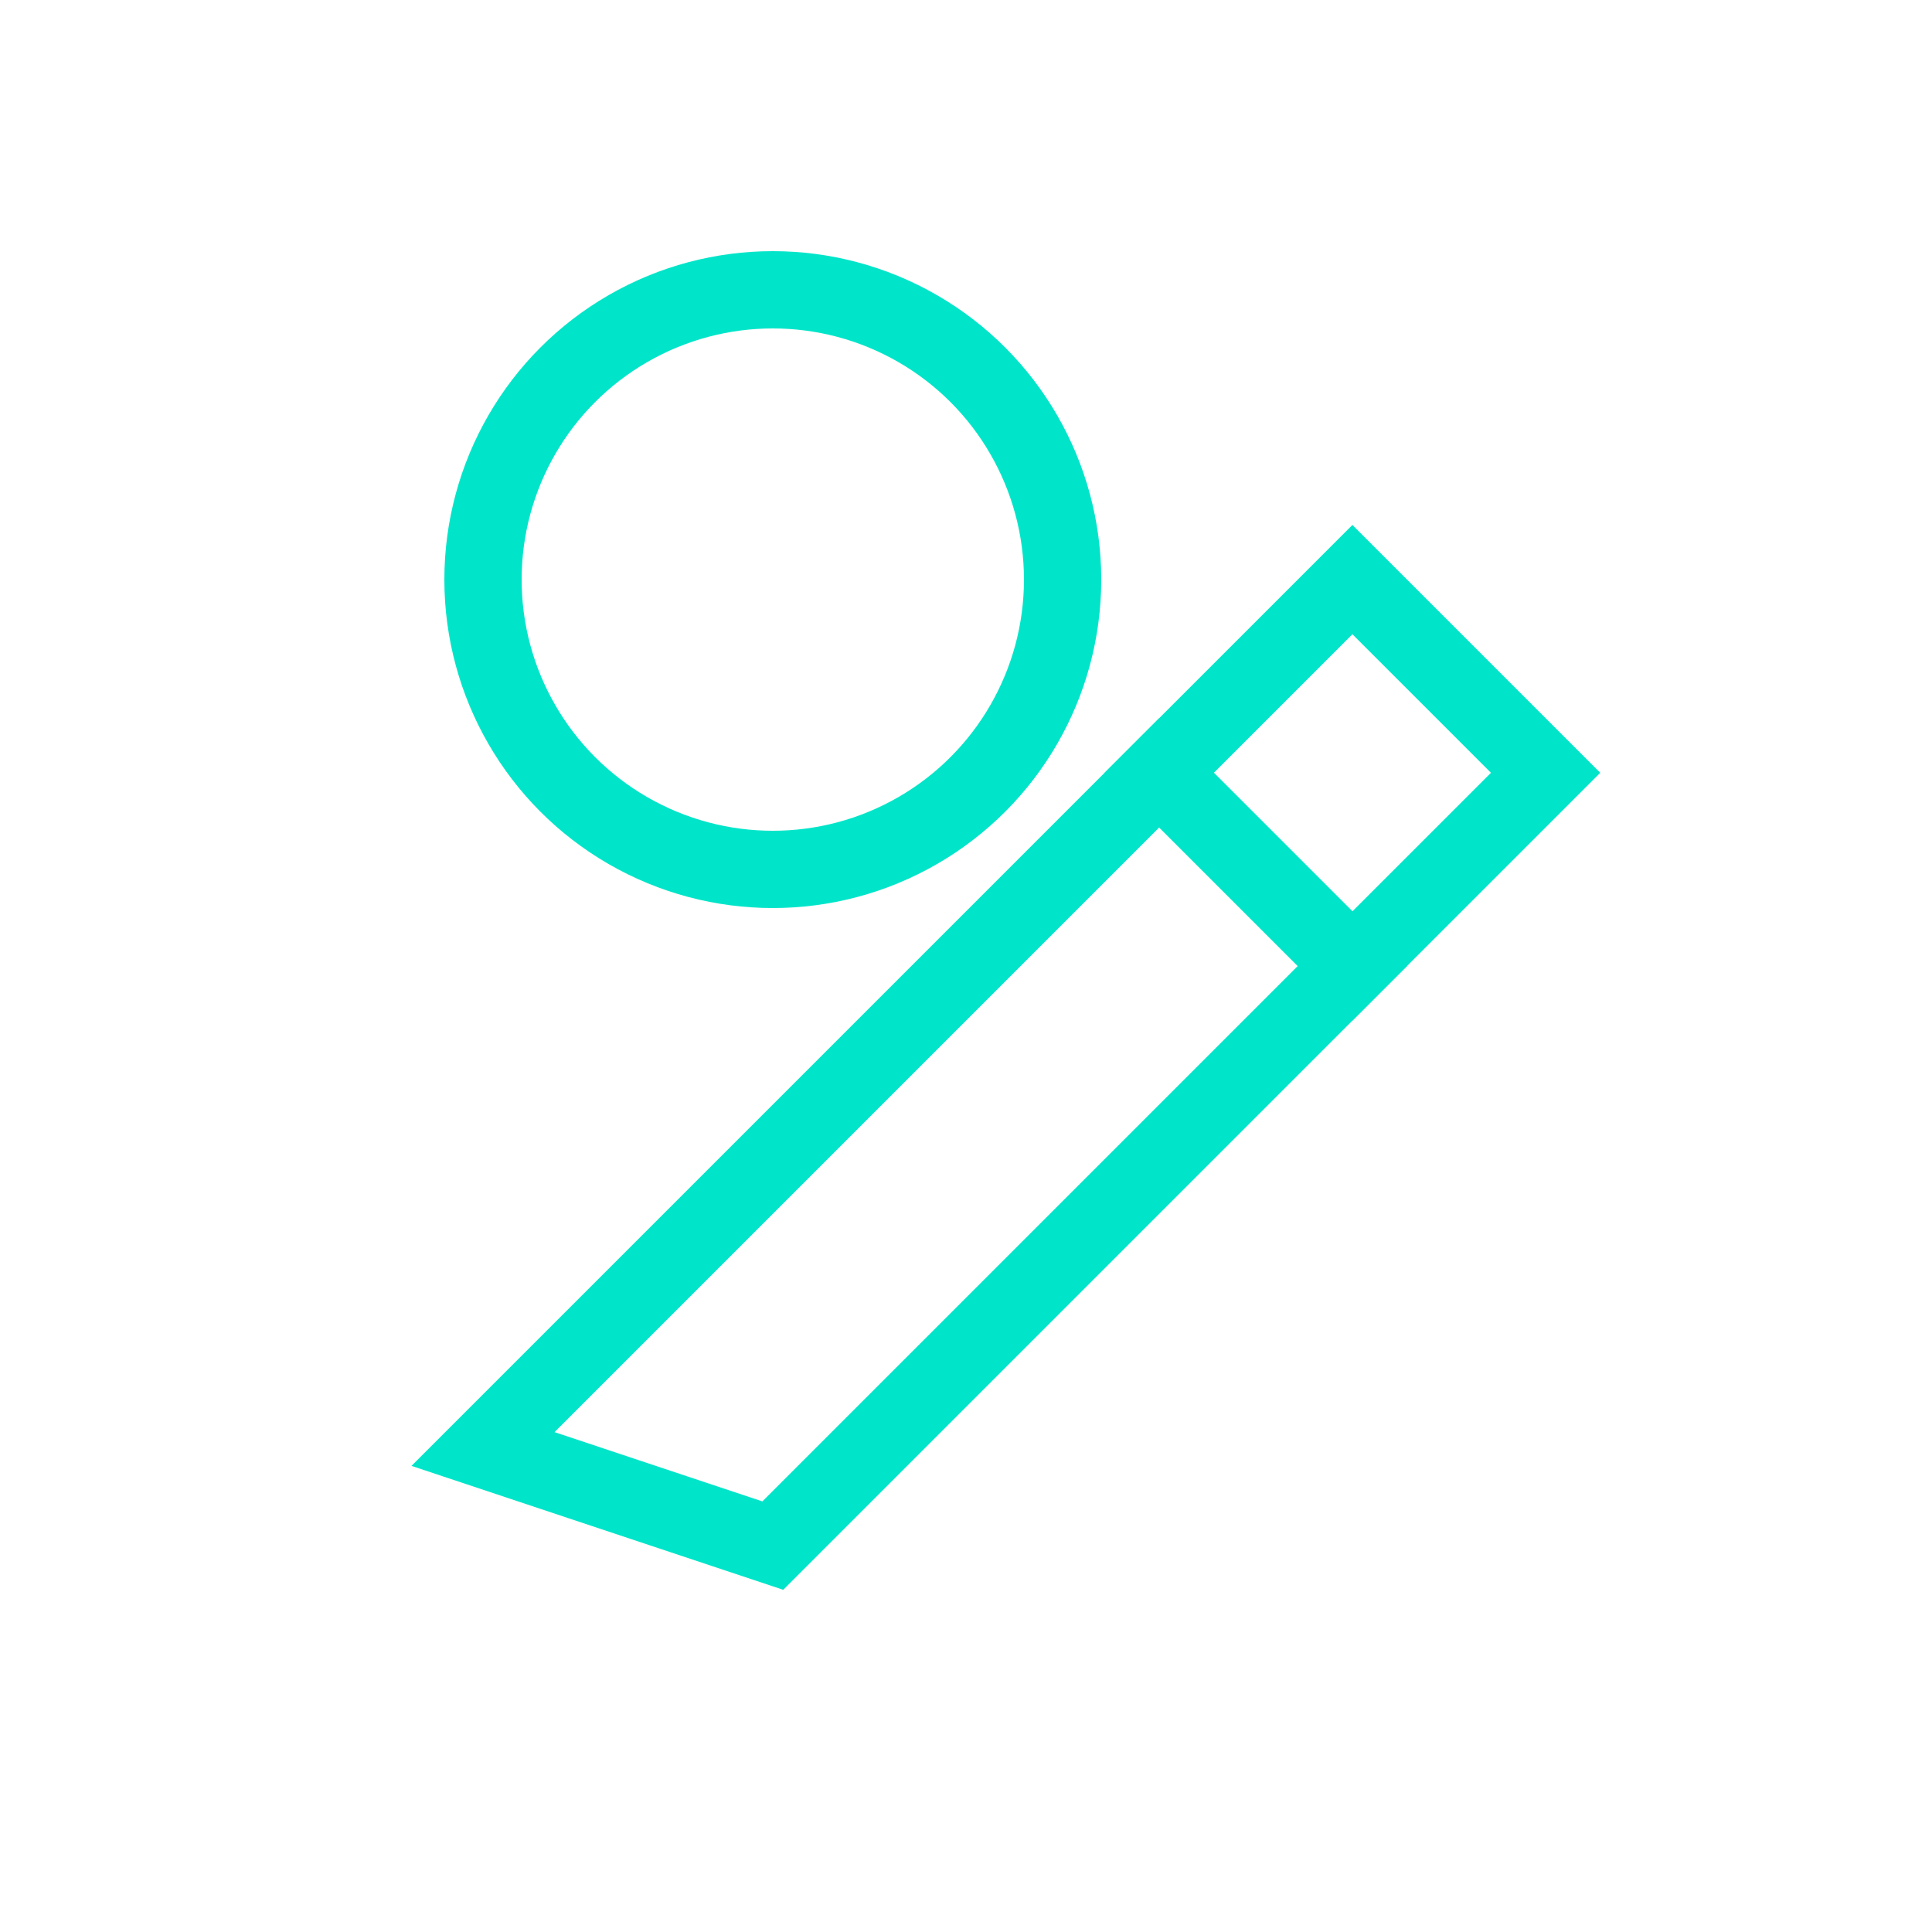 <!-- Retusche Icon (assets/img/icons/retusche-icon.svg) -->
<svg xmlns="http://www.w3.org/2000/svg" viewBox="0 0 100 100" width="100" height="100" fill="none">
  <path d="M30 70L60 40L70 50L40 80L25 75L30 70Z" stroke="#00E5C9" stroke-width="4"/>
  <path d="M60 40L70 30L80 40L70 50L60 40Z" stroke="#00E5C9" stroke-width="4"/>
  <circle cx="40" cy="30" r="15" stroke="#00E5C9" stroke-width="4"/>
</svg>